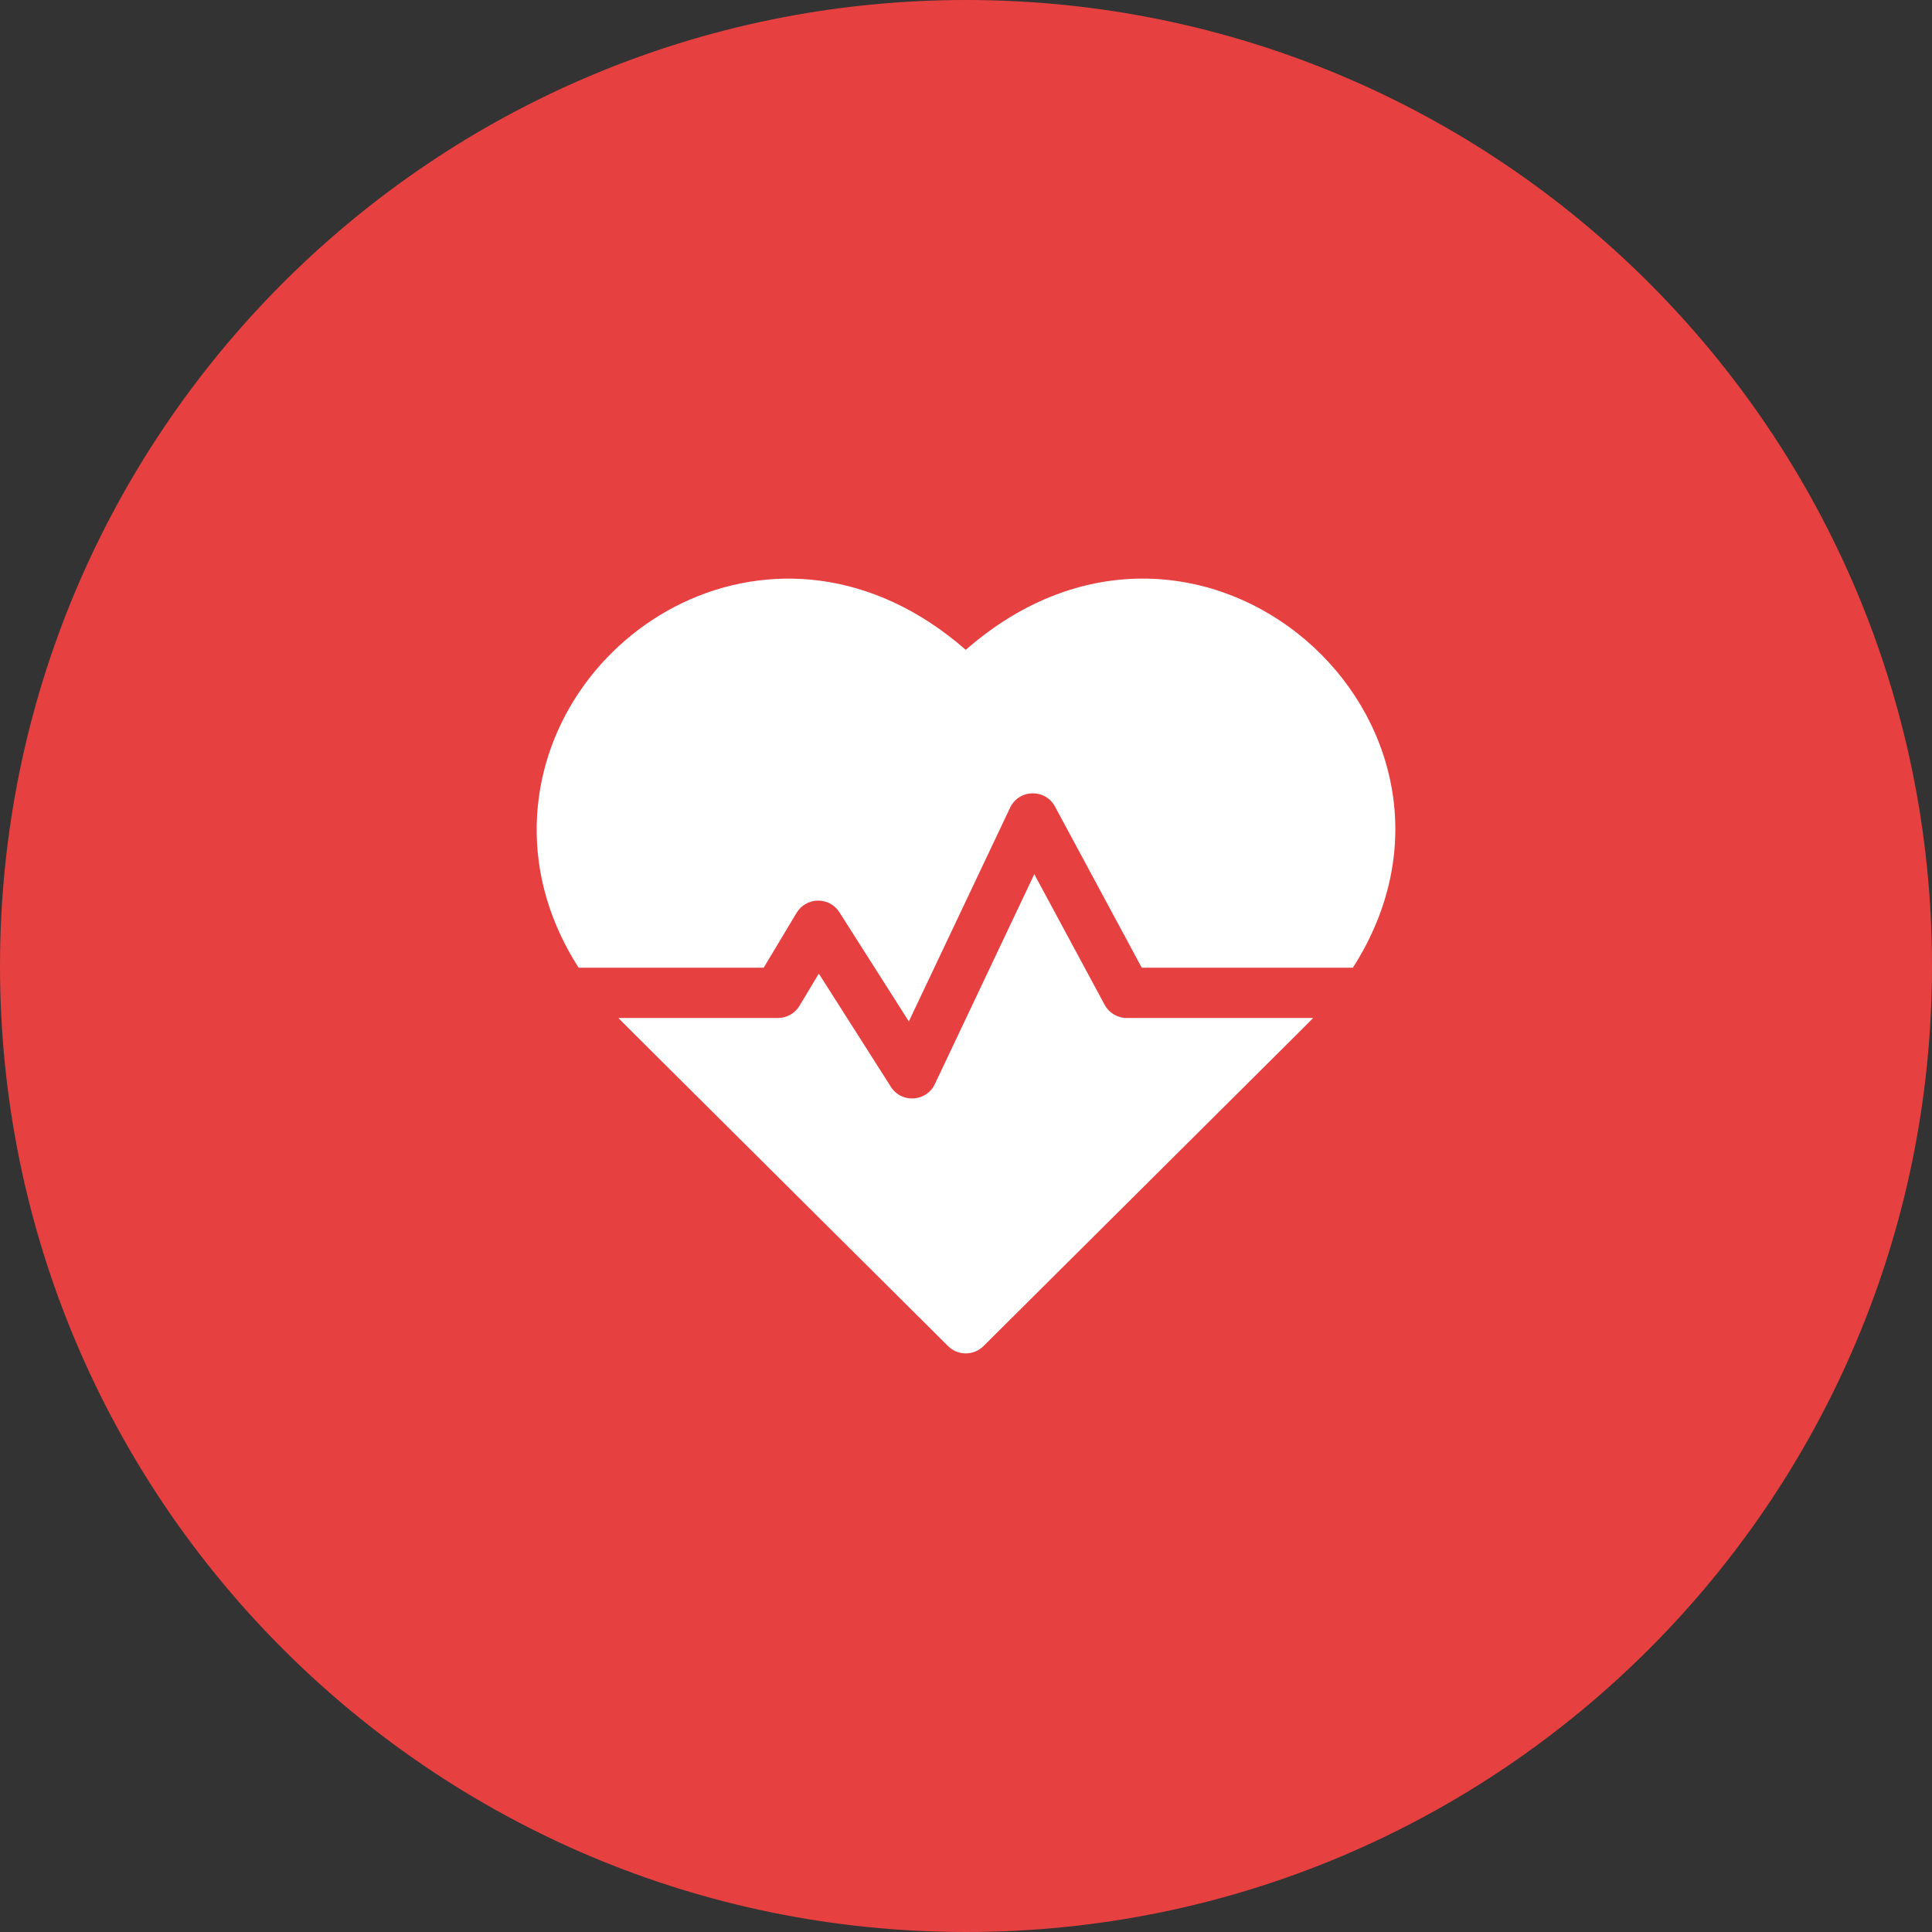 <svg width="72" height="72" viewBox="0 0 72 72" fill="none" xmlns="http://www.w3.org/2000/svg">
<rect x="0" y="0" width="72" height="72" fill="#333333" stroke="none"/>
<path d="M0 36C0 16.118 16.118 0 36 0C55.882 0 72 16.118 72 36C72 55.882 55.882 72 36 72C16.118 72 0 55.882 0 36Z" fill="#E74040"/>
<g clip-path="url(#clip0_1_122)">
<path d="M35.991 24.218C29.016 18.117 20.147 23.478 20.002 30.744C19.965 32.596 20.499 34.4 21.563 36.063H28.461L29.687 34.018C30.044 33.425 30.906 33.406 31.282 33.997L33.87 38.065L37.644 30.1C37.973 29.405 38.953 29.383 39.316 30.057L42.55 36.063H50.418C56.247 26.954 44.728 16.576 35.991 24.218Z" fill="white"/>
<path d="M41.166 37.445L38.545 32.578L34.839 40.401C34.523 41.067 33.596 41.125 33.201 40.503L30.515 36.283L29.796 37.483C29.626 37.765 29.321 37.938 28.992 37.938H23.047C23.233 38.133 22.24 37.142 35.33 50.164C35.696 50.528 36.287 50.528 36.653 50.164C49.541 37.342 48.75 38.133 48.936 37.938H41.991C41.646 37.938 41.329 37.748 41.166 37.445Z" fill="white"/>
</g>
<defs>
<clipPath id="clip0_1_122">
<rect width="32" height="32" fill="white" transform="translate(20 20)"/>
</clipPath>
</defs>
</svg>
